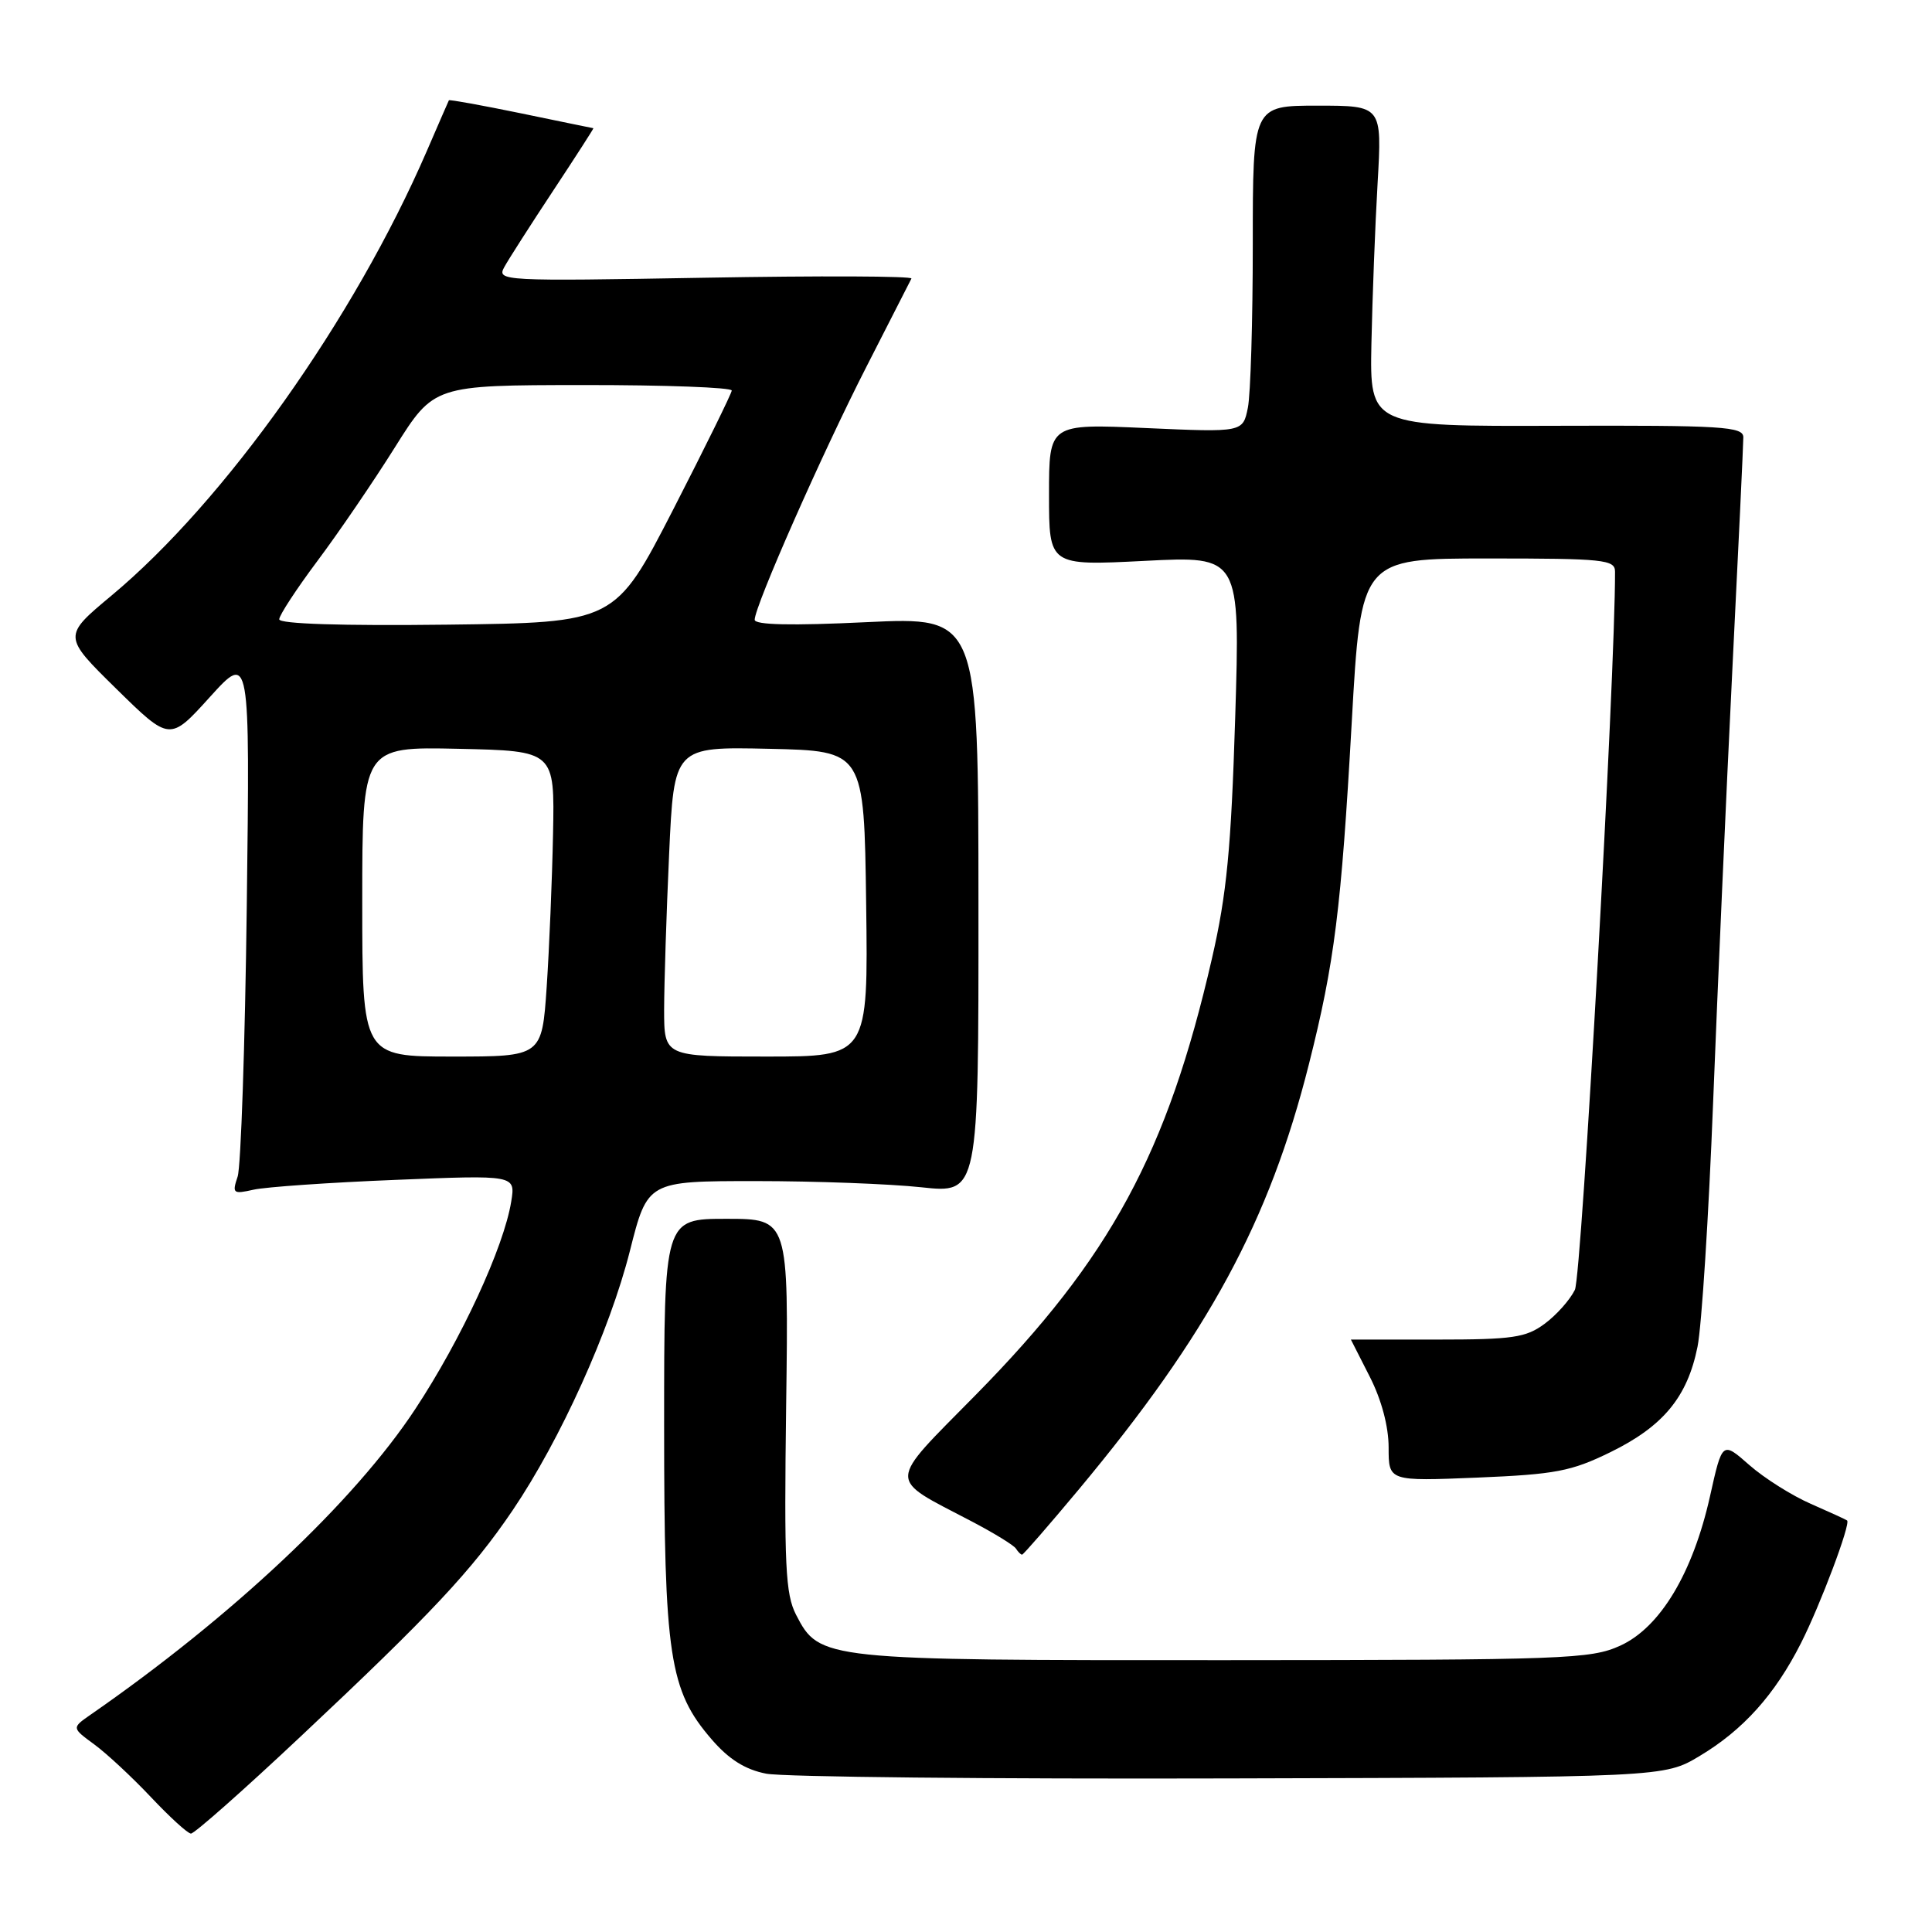 <?xml version="1.0" encoding="UTF-8" standalone="no"?>
<!DOCTYPE svg PUBLIC "-//W3C//DTD SVG 1.1//EN" "http://www.w3.org/Graphics/SVG/1.1/DTD/svg11.dtd" >
<svg xmlns="http://www.w3.org/2000/svg" xmlns:xlink="http://www.w3.org/1999/xlink" version="1.1" viewBox="0 0 256 256">
 <g >
 <path fill="currentColor"
d=" M 39.80 230.13 C 57.12 213.87 62.53 208.09 67.93 200.12 C 74.25 190.78 80.78 176.34 83.46 165.77 C 85.80 156.50 85.80 156.50 100.15 156.50 C 108.04 156.50 117.91 156.87 122.08 157.32 C 129.67 158.14 129.67 158.14 129.65 119.94 C 129.64 81.74 129.64 81.74 114.82 82.44 C 104.87 82.92 100.00 82.81 100.00 82.12 C 100.00 80.32 108.94 60.07 114.81 48.59 C 117.93 42.49 120.61 37.23 120.77 36.91 C 120.93 36.58 108.62 36.53 93.42 36.80 C 66.54 37.27 65.81 37.23 66.82 35.39 C 67.39 34.35 70.31 29.79 73.31 25.25 C 76.31 20.71 78.70 16.99 78.63 16.99 C 78.56 16.98 74.25 16.10 69.05 15.02 C 63.85 13.95 59.54 13.17 59.48 13.29 C 59.42 13.40 58.11 16.42 56.56 20.00 C 46.93 42.25 29.78 66.42 14.77 78.92 C 8.32 84.30 8.32 84.30 15.41 91.27 C 22.50 98.23 22.50 98.23 27.81 92.36 C 33.12 86.50 33.12 86.50 32.70 120.00 C 32.47 138.43 31.92 154.58 31.49 155.90 C 30.74 158.14 30.88 158.25 33.60 157.64 C 35.19 157.28 43.66 156.69 52.41 156.34 C 68.31 155.69 68.31 155.69 67.74 159.21 C 66.76 165.27 61.13 177.46 55.03 186.70 C 46.97 198.95 30.75 214.21 11.98 227.22 C 9.50 228.95 9.50 228.95 12.50 231.15 C 14.15 232.36 17.52 235.50 20.00 238.13 C 22.48 240.76 24.86 242.94 25.30 242.96 C 25.74 242.98 32.27 237.21 39.80 230.13 Z  M 225.21 232.68 C 230.99 229.22 235.18 224.55 238.63 217.74 C 241.20 212.68 245.26 201.88 244.75 201.47 C 244.61 201.35 242.45 200.37 239.95 199.27 C 237.45 198.18 233.78 195.87 231.80 194.13 C 228.21 190.97 228.21 190.97 226.59 198.24 C 224.31 208.45 219.98 215.65 214.69 218.06 C 210.76 219.84 207.49 219.96 162.22 219.98 C 108.99 220.00 108.58 219.96 105.49 213.98 C 104.07 211.23 103.89 207.49 104.17 186.15 C 104.50 161.50 104.50 161.50 96.25 161.50 C 88.00 161.50 88.00 161.50 88.00 188.85 C 88.00 219.50 88.68 223.98 94.31 230.49 C 96.58 233.12 98.74 234.48 101.52 235.02 C 103.71 235.46 131.38 235.74 163.00 235.65 C 220.50 235.50 220.50 235.50 225.21 232.68 Z  M 142.92 197.39 C 160.11 176.77 168.19 161.83 173.44 141.00 C 176.83 127.58 177.72 120.46 179.11 95.75 C 180.33 74.00 180.33 74.00 197.16 74.00 C 212.53 74.00 214.00 74.15 214.00 75.75 C 214.04 89.45 209.58 169.06 208.68 170.91 C 208.03 172.24 206.23 174.26 204.67 175.41 C 202.20 177.24 200.44 177.50 190.42 177.50 C 184.14 177.50 179.00 177.50 179.00 177.50 C 179.01 177.50 180.13 179.71 181.50 182.42 C 183.06 185.48 184.00 189.02 184.00 191.81 C 184.00 196.27 184.00 196.27 195.75 195.79 C 206.10 195.36 208.20 194.96 213.37 192.43 C 220.38 189.00 223.59 185.12 224.93 178.45 C 225.48 175.73 226.41 161.12 227.00 146.00 C 227.59 130.88 228.73 105.24 229.53 89.02 C 230.34 72.81 231.00 58.83 231.00 57.95 C 231.00 56.52 228.31 56.35 206.25 56.42 C 181.50 56.50 181.50 56.50 181.72 45.50 C 181.85 39.45 182.21 29.89 182.54 24.25 C 183.13 14.00 183.13 14.00 174.57 14.00 C 166.00 14.00 166.00 14.00 166.00 32.37 C 166.00 42.48 165.71 52.22 165.35 54.02 C 164.69 57.29 164.69 57.29 151.85 56.72 C 139.00 56.15 139.00 56.15 139.00 65.55 C 139.00 74.96 139.00 74.96 151.66 74.32 C 164.33 73.67 164.33 73.67 163.67 95.09 C 163.13 112.44 162.55 118.49 160.59 127.00 C 154.68 152.76 147.14 166.70 129.30 184.82 C 117.43 196.88 117.47 195.68 128.71 201.57 C 131.69 203.13 134.35 204.76 134.62 205.20 C 134.90 205.64 135.26 206.00 135.43 206.00 C 135.60 206.00 138.97 202.12 142.92 197.39 Z  M 48.00 119.47 C 48.00 98.94 48.00 98.94 60.75 99.22 C 73.50 99.50 73.50 99.50 73.28 110.50 C 73.16 116.55 72.78 125.66 72.44 130.75 C 71.81 140.00 71.81 140.00 59.91 140.00 C 48.00 140.00 48.00 140.00 48.00 119.47 Z  M 88.00 133.75 C 88.01 130.31 88.30 121.07 88.66 113.22 C 89.31 98.94 89.31 98.94 101.91 99.22 C 114.50 99.50 114.50 99.50 114.77 119.75 C 115.04 140.00 115.04 140.00 101.52 140.00 C 88.00 140.00 88.00 140.00 88.00 133.75 Z  M 37.00 82.06 C 37.00 81.53 39.29 78.03 42.08 74.30 C 44.88 70.56 49.49 63.80 52.33 59.27 C 57.50 51.04 57.50 51.04 77.25 51.02 C 88.11 51.01 96.98 51.34 96.96 51.75 C 96.93 52.16 93.44 59.25 89.21 67.50 C 81.50 82.50 81.50 82.50 59.25 82.77 C 45.30 82.94 37.00 82.67 37.00 82.06 Z "/>
</g>
</svg>